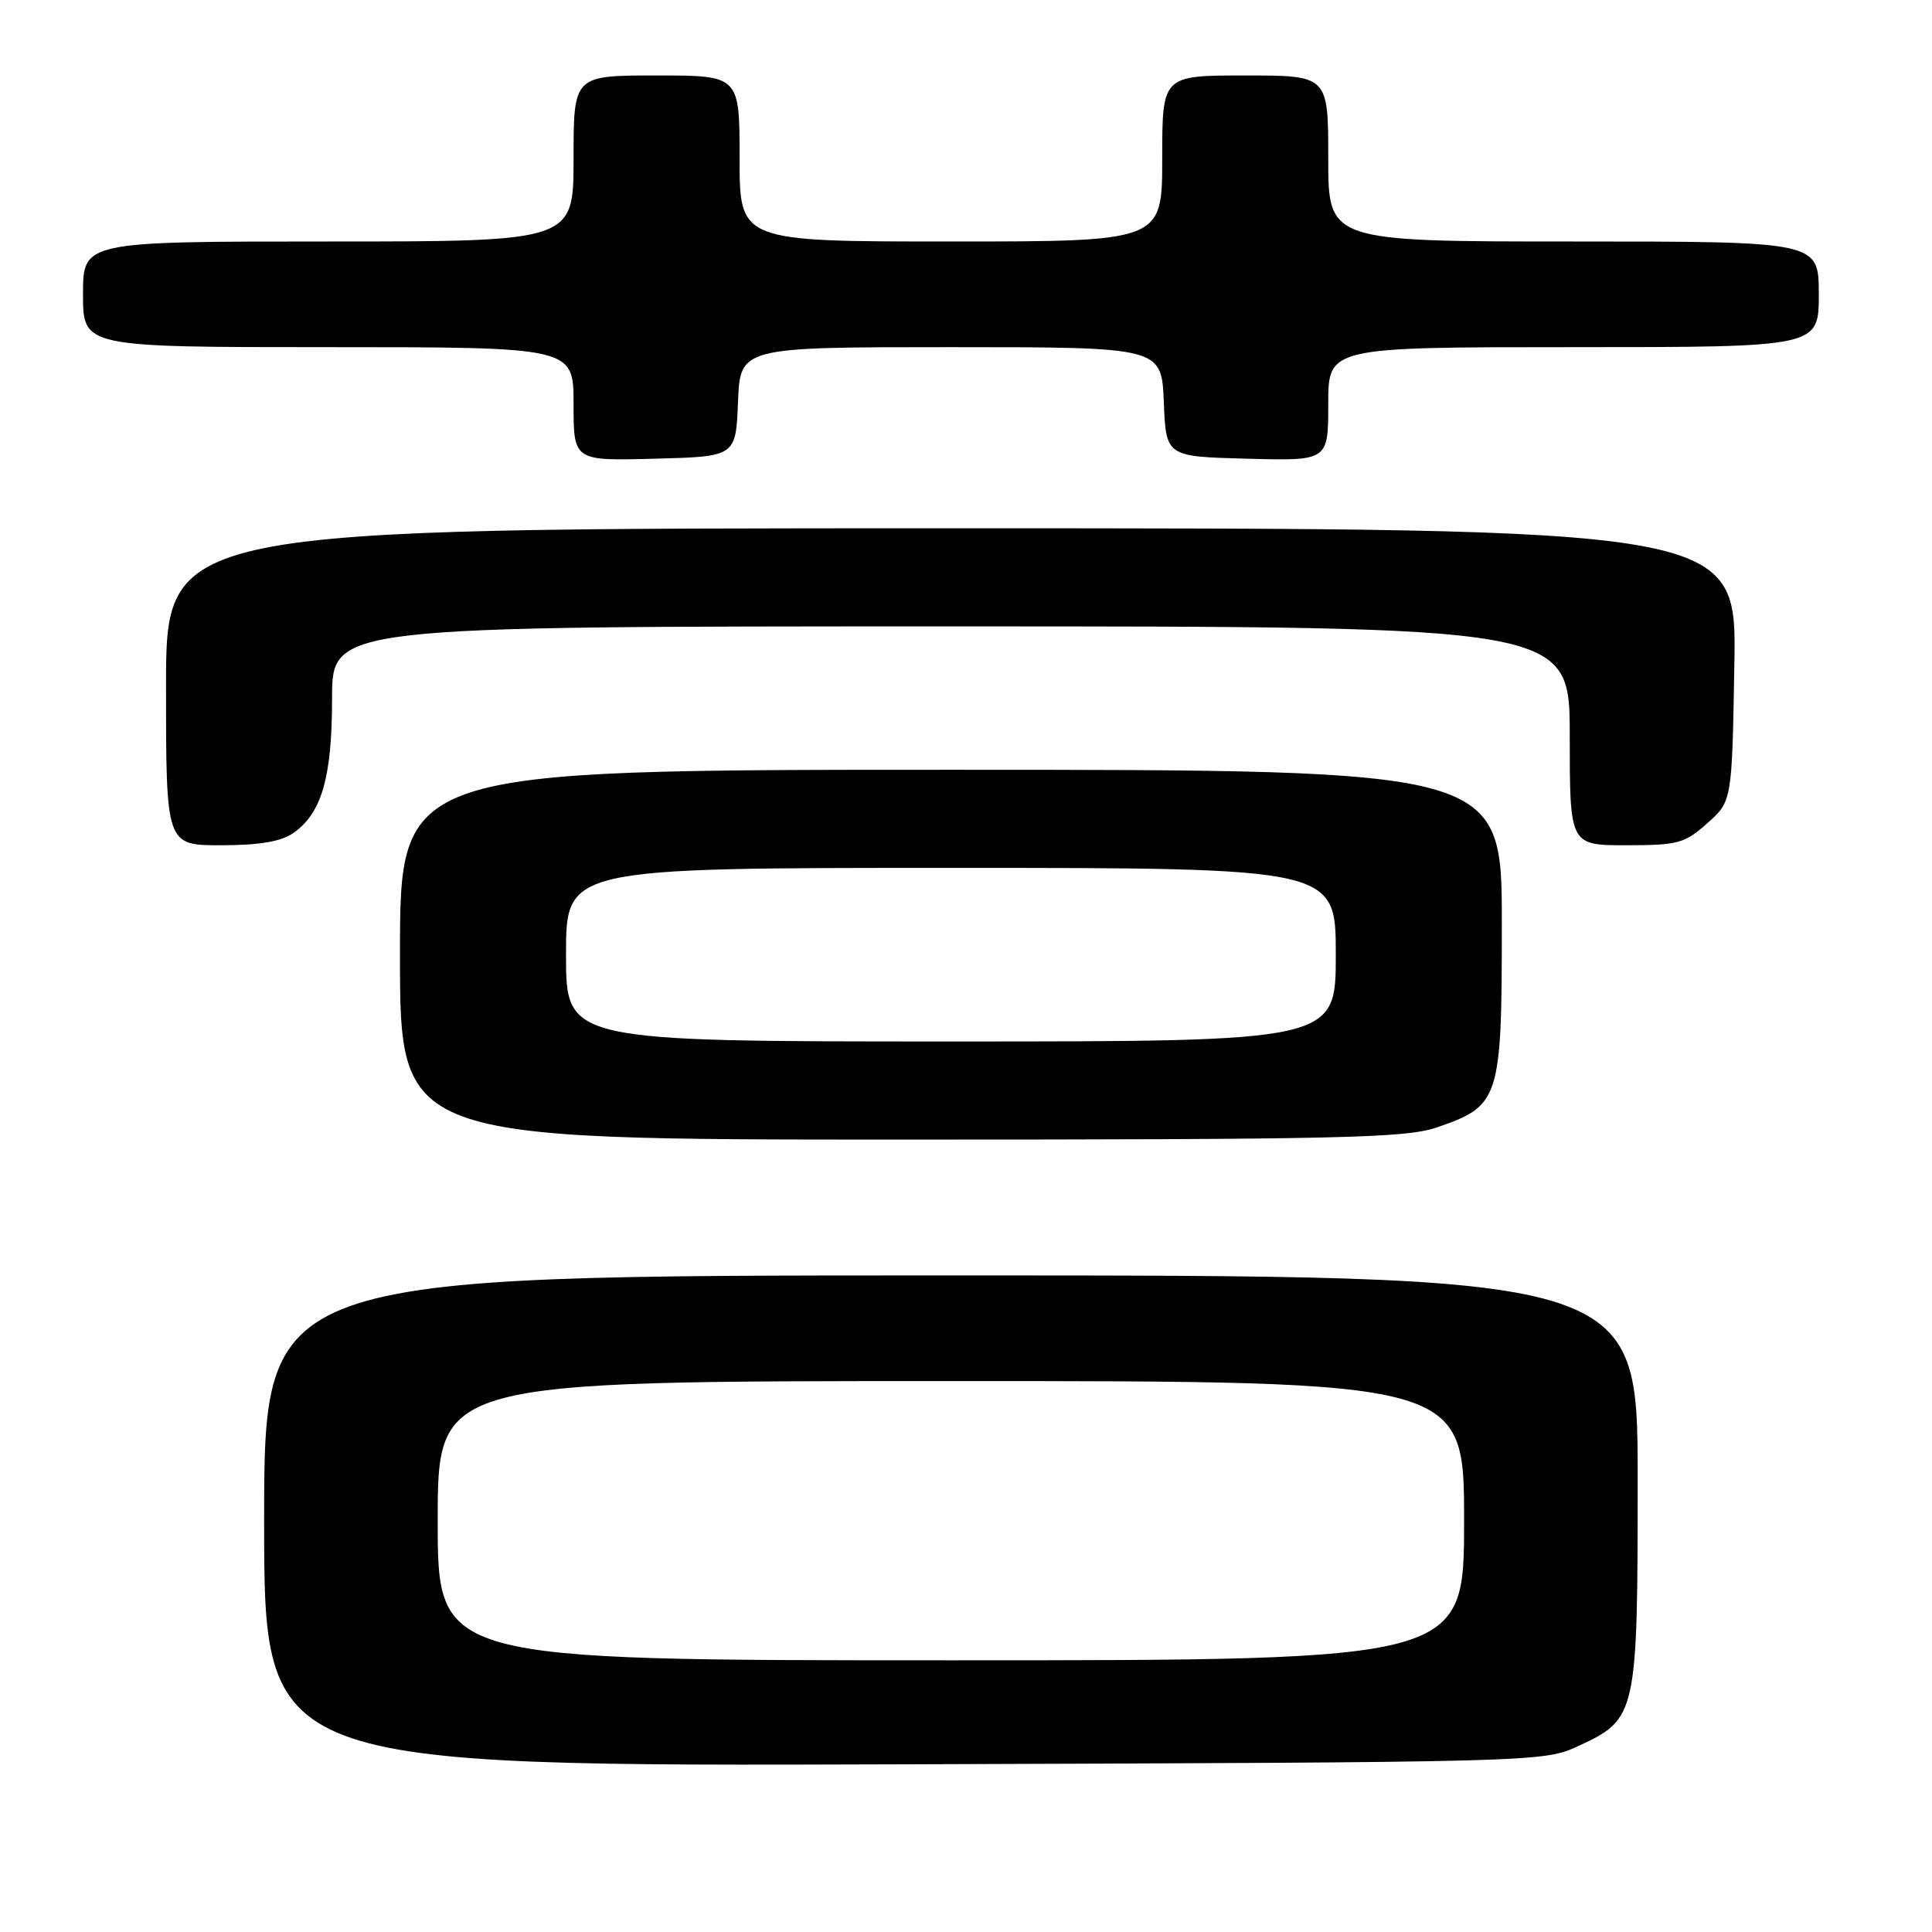 <?xml version="1.0" encoding="UTF-8" standalone="no"?>
<!DOCTYPE svg PUBLIC "-//W3C//DTD SVG 1.1//EN" "http://www.w3.org/Graphics/SVG/1.1/DTD/svg11.dtd" >
<svg xmlns="http://www.w3.org/2000/svg" xmlns:xlink="http://www.w3.org/1999/xlink" version="1.1" viewBox="0 0 256 256">
 <g >
 <path fill="currentColor"
d=" M 209.18 231.34 C 216.87 227.78 217.00 227.20 217.00 196.05 C 217.00 169.00 217.00 169.00 126.00 169.00 C 35.00 169.00 35.00 169.00 35.00 201.53 C 35.00 234.06 35.00 234.06 119.75 233.78 C 204.22 233.50 204.52 233.49 209.18 231.34 Z  M 190.32 149.41 C 198.75 146.53 199.00 145.75 199.00 122.37 C 199.00 102.00 199.00 102.00 126.00 102.00 C 53.00 102.00 53.00 102.00 53.00 126.50 C 53.00 151.00 53.00 151.00 119.32 151.00 C 177.40 151.00 186.23 150.80 190.32 149.41 Z  M 38.88 110.37 C 42.64 107.74 44.00 102.99 44.00 92.53 C 44.00 83.00 44.00 83.00 126.00 83.00 C 208.00 83.00 208.00 83.00 208.00 97.50 C 208.00 112.00 208.00 112.00 215.48 112.00 C 222.34 112.00 223.24 111.75 226.23 109.08 C 229.50 106.17 229.50 106.17 229.81 88.08 C 230.13 70.00 230.13 70.00 126.06 70.00 C 22.00 70.00 22.00 70.00 22.00 91.00 C 22.00 112.00 22.00 112.00 29.28 112.00 C 34.39 112.00 37.25 111.51 38.88 110.37 Z  M 97.79 53.25 C 98.09 46.00 98.09 46.00 126.00 46.00 C 153.91 46.00 153.91 46.00 154.21 53.25 C 154.50 60.50 154.50 60.50 165.25 60.78 C 176.00 61.07 176.00 61.07 176.00 53.53 C 176.00 46.00 176.00 46.00 208.50 46.00 C 241.00 46.00 241.00 46.00 241.00 39.00 C 241.00 32.00 241.00 32.00 208.50 32.00 C 176.00 32.00 176.00 32.00 176.00 21.00 C 176.00 10.00 176.00 10.00 165.00 10.00 C 154.00 10.00 154.00 10.00 154.00 21.00 C 154.00 32.00 154.00 32.00 126.00 32.00 C 98.00 32.00 98.00 32.00 98.00 21.00 C 98.00 10.00 98.00 10.00 87.00 10.00 C 76.00 10.00 76.00 10.00 76.00 21.00 C 76.00 32.00 76.00 32.00 43.50 32.00 C 11.00 32.00 11.00 32.00 11.00 39.00 C 11.00 46.00 11.00 46.00 43.50 46.00 C 76.00 46.00 76.00 46.00 76.00 53.53 C 76.00 61.07 76.00 61.07 86.75 60.78 C 97.50 60.50 97.50 60.50 97.79 53.25 Z  M 58.00 201.50 C 58.00 183.00 58.00 183.00 126.00 183.00 C 194.00 183.00 194.00 183.00 194.00 201.50 C 194.00 220.00 194.00 220.00 126.00 220.00 C 58.00 220.00 58.00 220.00 58.00 201.50 Z  M 75.00 126.50 C 75.00 115.00 75.00 115.00 126.00 115.00 C 177.00 115.00 177.00 115.00 177.00 126.50 C 177.00 138.00 177.00 138.00 126.00 138.00 C 75.00 138.00 75.00 138.00 75.00 126.50 Z "/>
</g>
</svg>